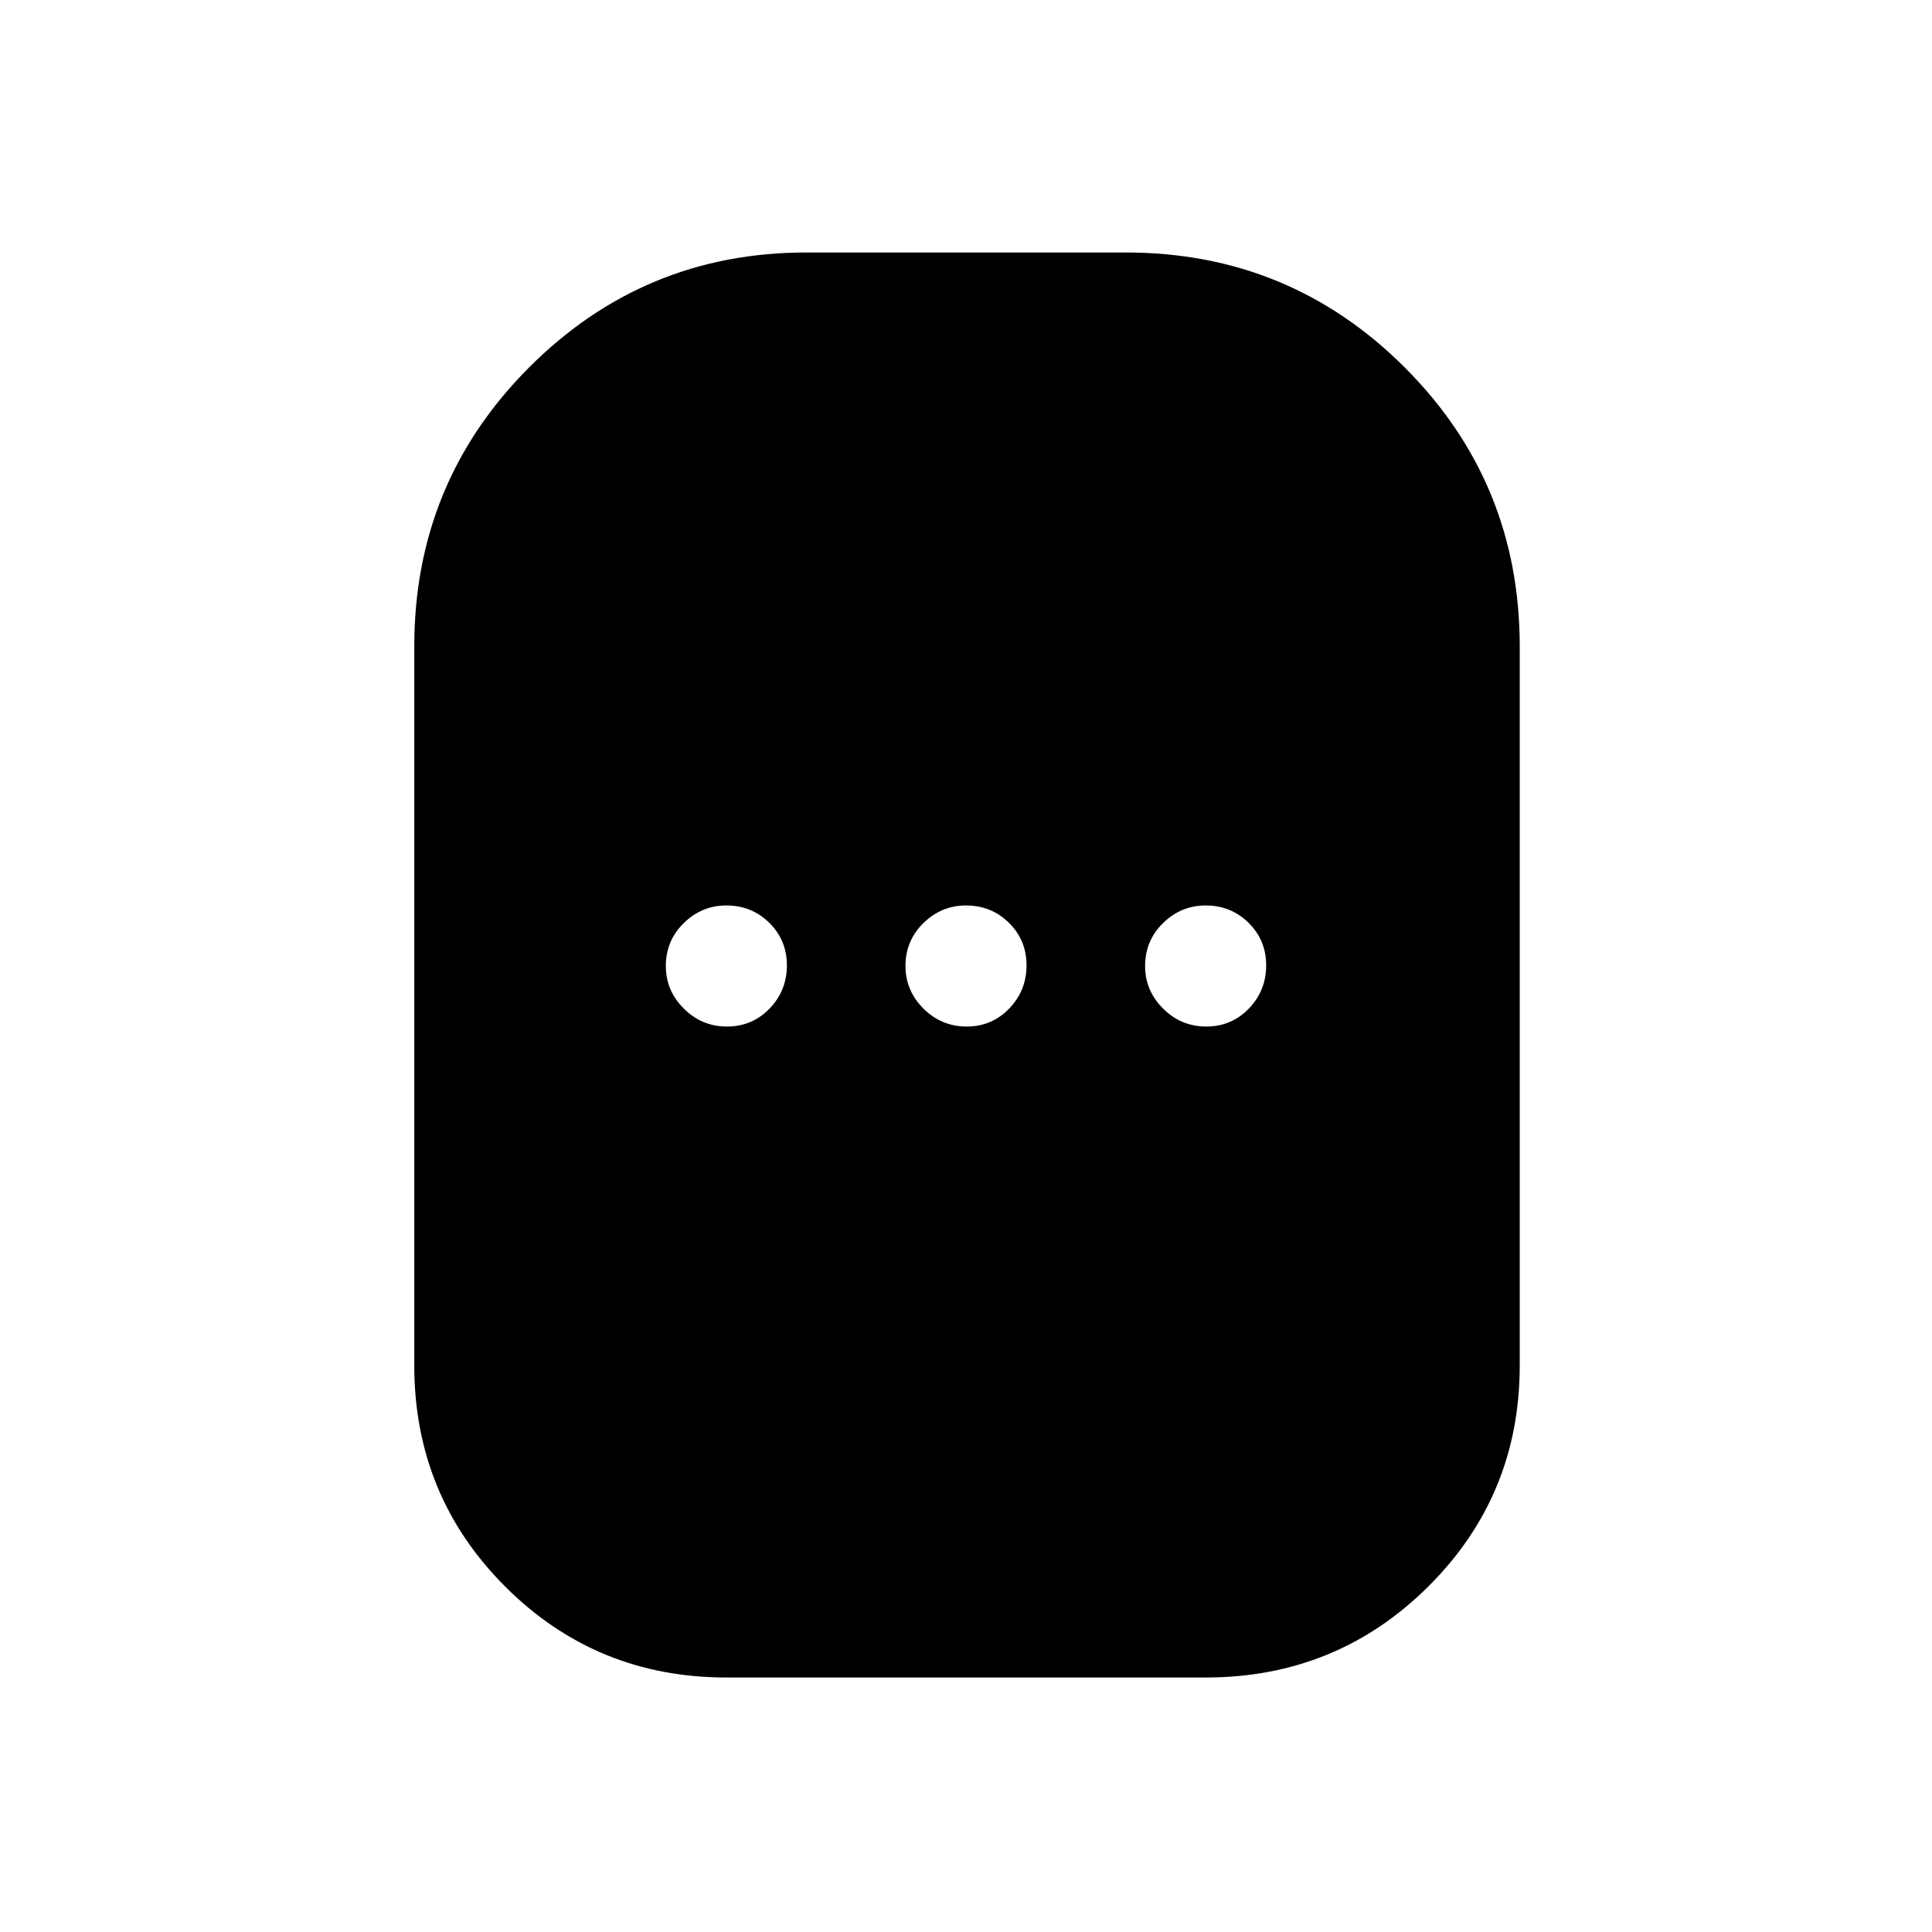 <svg xmlns="http://www.w3.org/2000/svg" height="48" viewBox="0 -960 960 960" width="48"><path d="M360.92-126.46q-64.71 0-109.89-45.18-45.18-45.19-45.18-109.9v-357.23q0-81.5 57.03-138.63 57.04-57.14 137.74-57.14h158.76q81.5 0 138.64 57.14 57.13 57.13 57.13 138.63v357.23q0 64.71-45.47 109.9-45.48 45.18-110.6 45.18H360.92Zm.31-323.46q12.54 0 21.16-8.93 8.61-8.92 8.61-21.46 0-12.54-8.74-21.15-8.75-8.62-21.34-8.62-12.23 0-21.15 8.75-8.92 8.74-8.92 21.33 0 12.23 8.92 21.15 8.92 8.93 21.46 8.93Zm119.08 0q12.54 0 21.15-8.93 8.62-8.92 8.62-21.46 0-12.54-8.75-21.15-8.74-8.62-21.33-8.62-12.23 0-21.15 8.75-8.93 8.74-8.93 21.33 0 12.23 8.93 21.15 8.92 8.93 21.46 8.93Zm119.07 0q12.54 0 21.16-8.93 8.61-8.92 8.61-21.46 0-12.54-8.74-21.15-8.75-8.62-21.33-8.62-12.23 0-21.16 8.75Q569-492.59 569-480q0 12.23 8.92 21.15 8.93 8.93 21.46 8.93Z"/></svg>